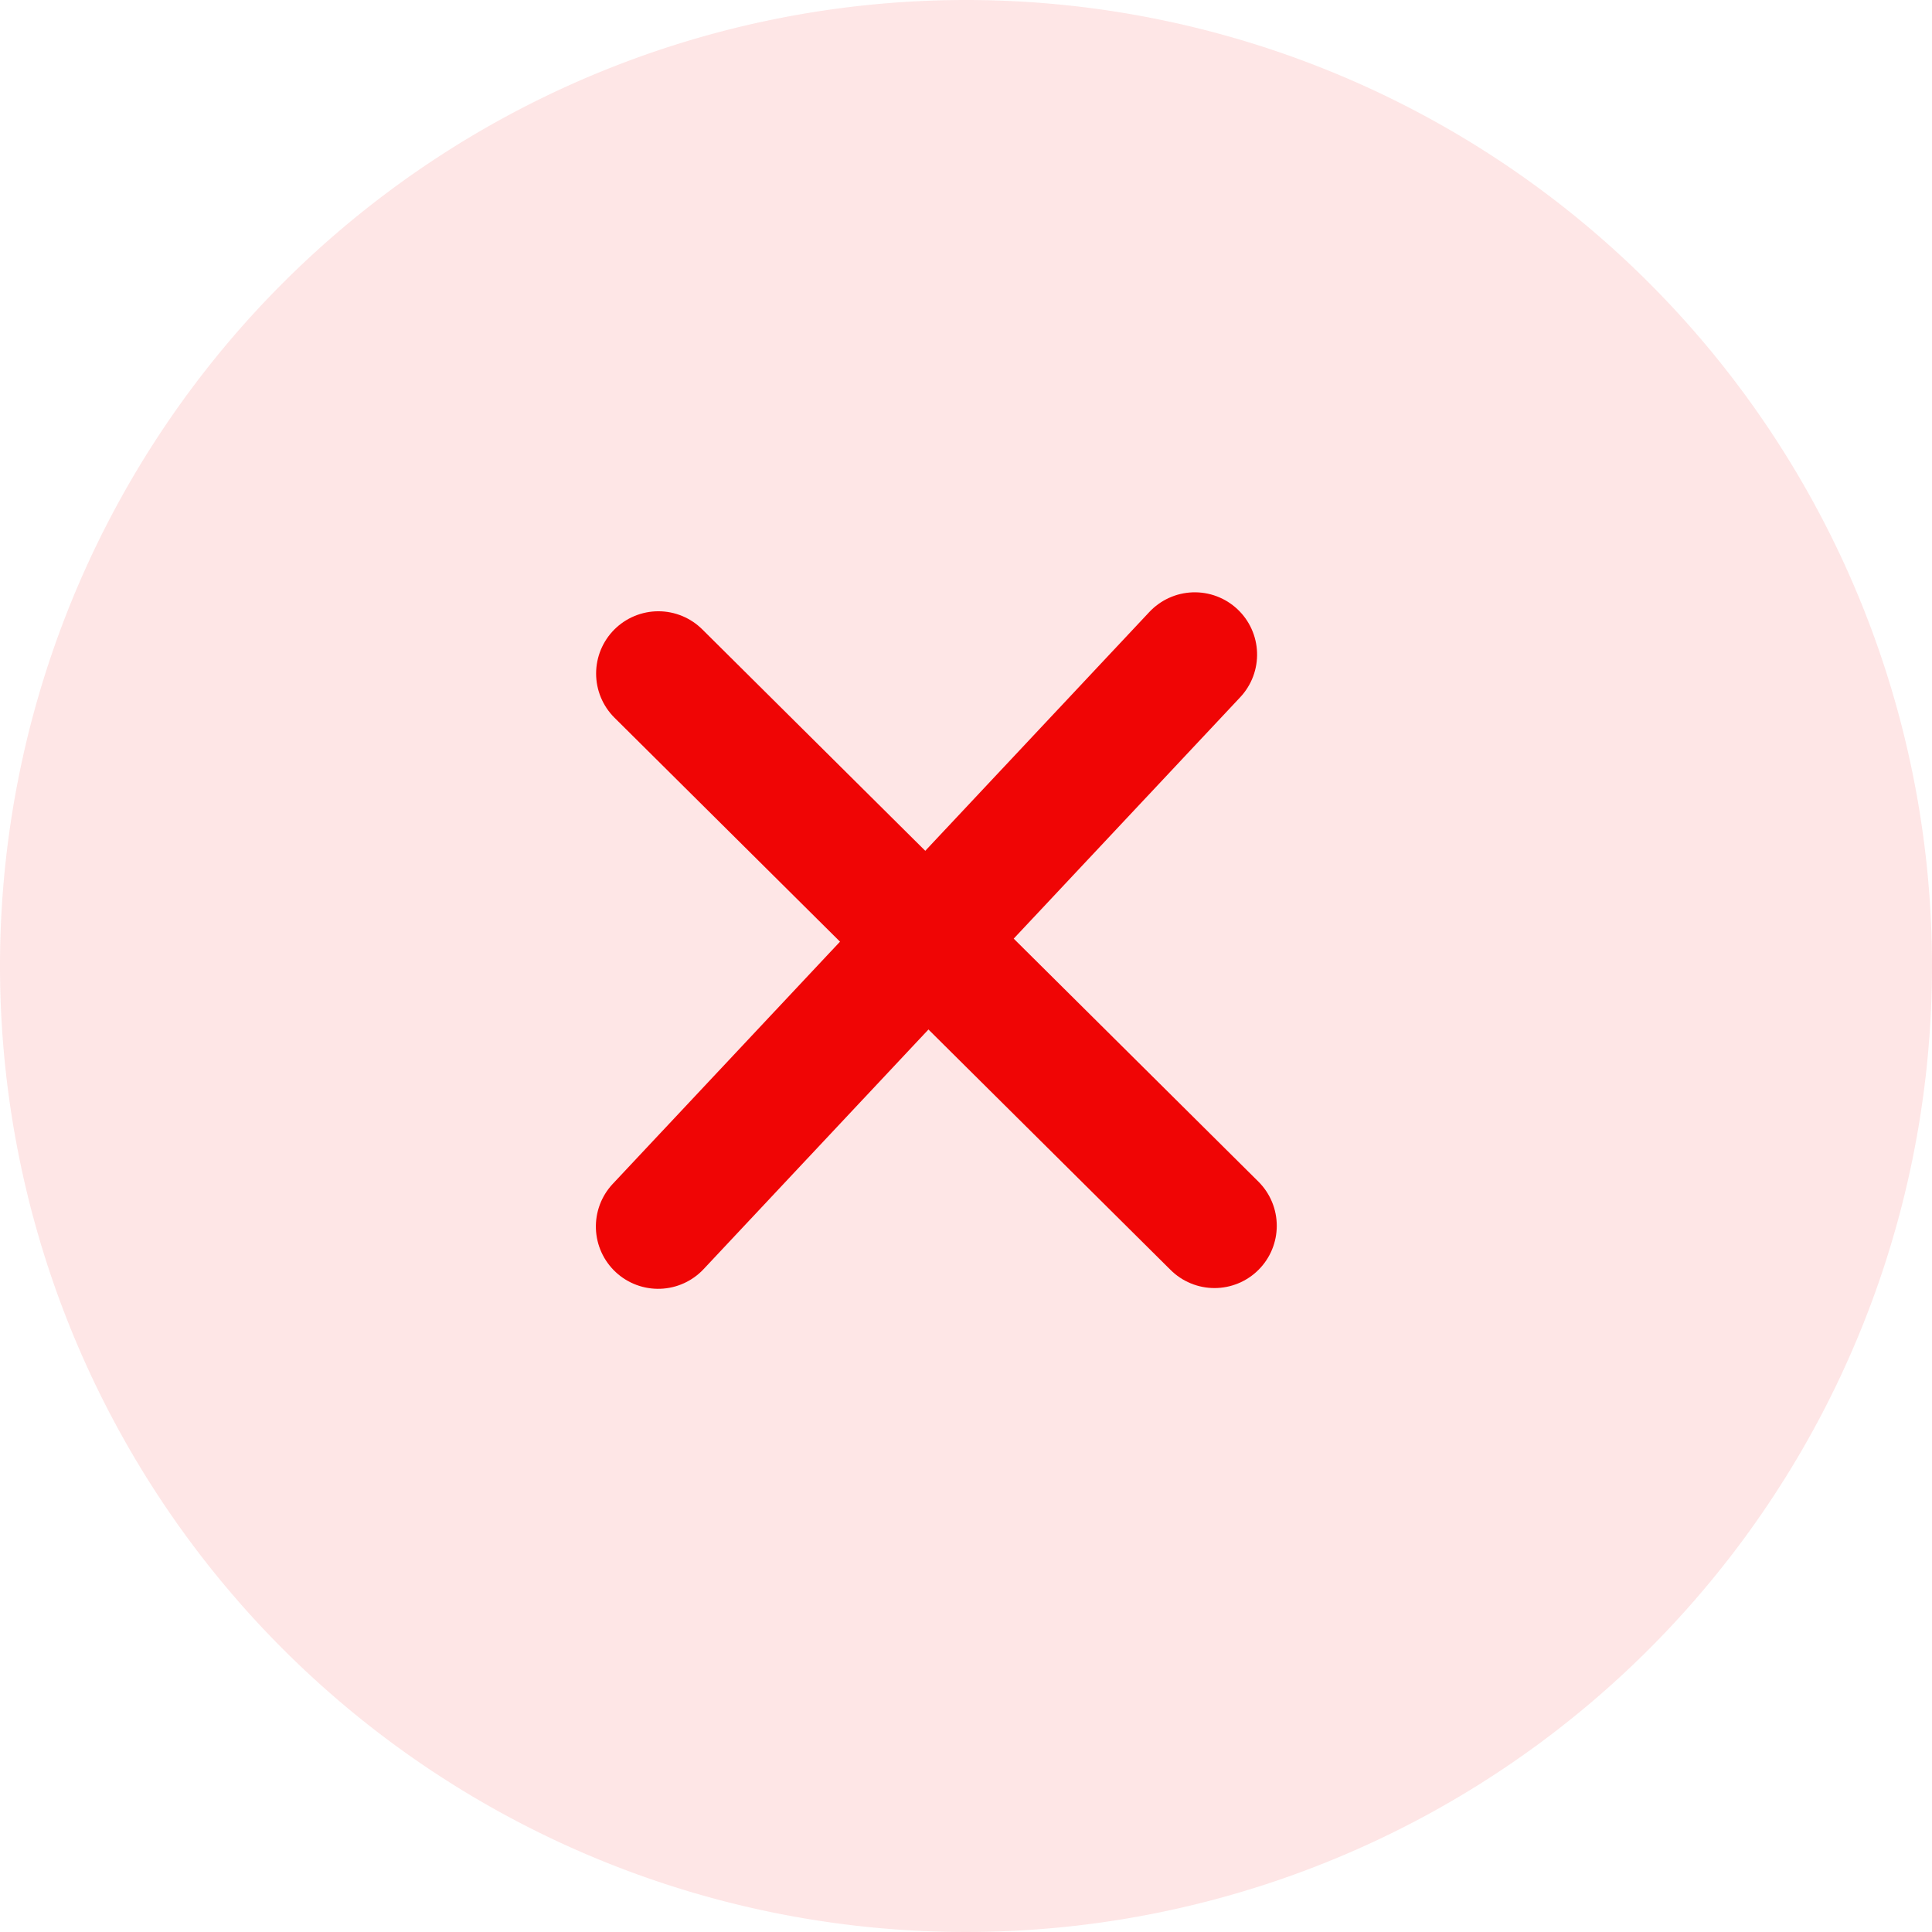 <svg xmlns="http://www.w3.org/2000/svg" width="31" height="31" viewBox="0 0 31 31"><defs><style>.a{fill:#f00505;opacity:0.1;}.b{fill:none;stroke:#f00505;stroke-linecap:round;stroke-width:2px;}</style></defs><g transform="translate(-1183 -238)"><path class="a" d="M15.5,0A15.5,15.5,0,1,1,0,15.5,15.5,15.5,0,0,1,15.5,0Z" transform="translate(1183 238)"/><g transform="matrix(0.999, -0.035, 0.035, 0.999, -97.629, 46.486)"><path class="b" d="M-7790.174,17515.775l-8.93,8.873" transform="translate(9082.604 -17268.275)"/><path class="b" d="M8.93,8.868,0,0" transform="matrix(-0.999, -0.035, 0.035, -0.999, 1292.425, 256.674)"/></g></g></svg>